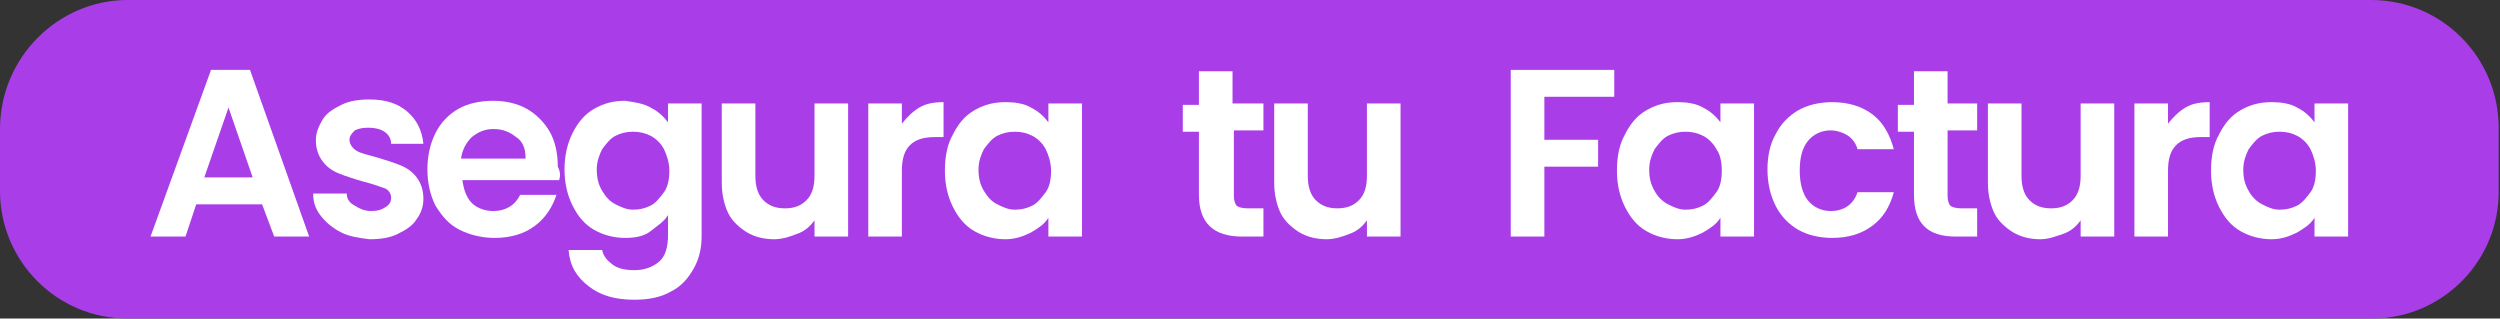 <?xml version="1.0" encoding="utf-8"?>
<!-- Generator: Adobe Illustrator 19.2.1, SVG Export Plug-In . SVG Version: 6.00 Build 0)  -->
<svg version="1.1" id="Layer_1" xmlns="http://www.w3.org/2000/svg" xmlns:xlink="http://www.w3.org/1999/xlink" x="0px" y="0px"
	 viewBox="0 0 186 23.7" style="enable-background:new 0 0 186 23.7;" xml:space="preserve">
<rect x="0" y="0" width="186" height="23.7" fill="#333333" stroke="none"/>
<style type="text/css">
	.st0{fill:#A93EE9;}
	.st1{fill:#FFFFFF;}
</style>
<path class="st0" d="M176.5,23.7H9.5c-5.3,0-9.5-4.3-9.5-9.5l0-4.6C0,4.3,4.3,0,9.5,0l166.9,0c5.3,0,9.5,4.3,9.5,9.5v4.6
	C186,19.4,181.7,23.7,176.5,23.7z"/>
<g>
	<path class="st1" d="M19.5,15.2h-4.9l-0.8,2.4h-2.6l4.5-12.4h2.9L23,17.6h-2.6L19.5,15.2z M18.8,13.2L17,8l-1.8,5.2H18.8z"/>
	<path class="st1" d="M25.4,17.3c-0.6-0.3-1.1-0.7-1.5-1.2c-0.4-0.5-0.6-1-0.6-1.7h2.5c0,0.4,0.2,0.7,0.6,0.9
		c0.3,0.2,0.7,0.4,1.2,0.4c0.5,0,0.8-0.1,1.1-0.3c0.3-0.2,0.4-0.4,0.4-0.7c0-0.3-0.2-0.6-0.5-0.7s-0.8-0.3-1.6-0.5
		c-0.7-0.2-1.3-0.4-1.8-0.6c-0.5-0.2-0.9-0.5-1.2-0.9c-0.3-0.4-0.5-0.9-0.5-1.6c0-0.5,0.2-1,0.5-1.5c0.3-0.5,0.8-0.8,1.4-1.1
		c0.6-0.3,1.3-0.4,2.1-0.4c1.2,0,2.1,0.3,2.8,0.9c0.7,0.6,1.1,1.4,1.2,2.4h-2.4c0-0.4-0.2-0.7-0.5-0.9s-0.7-0.3-1.2-0.3
		c-0.5,0-0.8,0.1-1,0.2c-0.2,0.2-0.4,0.4-0.4,0.7c0,0.3,0.2,0.6,0.5,0.8c0.3,0.2,0.8,0.3,1.5,0.5c0.7,0.2,1.3,0.4,1.8,0.6
		c0.5,0.2,0.9,0.5,1.2,0.9c0.3,0.4,0.5,0.9,0.5,1.6c0,0.6-0.2,1.1-0.5,1.5c-0.3,0.5-0.8,0.8-1.4,1.1c-0.6,0.3-1.3,0.4-2.1,0.4
		C26.7,17.7,26,17.6,25.4,17.3z"/>
	<path class="st1" d="M41.6,13.4h-7.2c0.1,0.7,0.3,1.3,0.7,1.7s1,0.6,1.6,0.6c0.9,0,1.6-0.4,2-1.2h2.7c-0.3,0.9-0.8,1.7-1.6,2.3
		s-1.8,0.9-3,0.9c-0.9,0-1.8-0.2-2.6-0.6c-0.8-0.4-1.3-1-1.8-1.8c-0.4-0.8-0.6-1.7-0.6-2.7c0-1,0.2-1.9,0.6-2.7
		c0.4-0.8,1-1.4,1.7-1.8c0.7-0.4,1.6-0.6,2.6-0.6c0.9,0,1.8,0.2,2.5,0.6c0.7,0.4,1.3,1,1.7,1.7c0.4,0.7,0.6,1.6,0.6,2.6
		C41.7,12.8,41.7,13.1,41.6,13.4z M39.1,11.7c0-0.6-0.2-1.2-0.7-1.5c-0.5-0.4-1-0.6-1.7-0.6c-0.6,0-1.1,0.2-1.6,0.6
		c-0.4,0.4-0.7,0.9-0.8,1.6H39.1z"/>
	<path class="st1" d="M48.4,8c0.6,0.3,1,0.7,1.3,1.1V7.7h2.5v9.9c0,0.9-0.2,1.7-0.6,2.4c-0.4,0.7-0.9,1.3-1.7,1.7
		c-0.7,0.4-1.6,0.6-2.7,0.6c-1.4,0-2.5-0.3-3.4-1c-0.9-0.7-1.4-1.5-1.5-2.7h2.5c0.1,0.5,0.4,0.8,0.8,1.1s1,0.4,1.6,0.4
		c0.7,0,1.3-0.2,1.8-0.6s0.7-1.1,0.7-2v-1.5c-0.3,0.5-0.8,0.8-1.3,1.2s-1.2,0.5-1.9,0.5c-0.8,0-1.6-0.2-2.3-0.6
		c-0.7-0.4-1.2-1-1.6-1.8c-0.4-0.8-0.6-1.7-0.6-2.7c0-1,0.2-1.9,0.6-2.7s0.9-1.4,1.6-1.8c0.7-0.4,1.4-0.6,2.3-0.6
		C47.2,7.6,47.9,7.7,48.4,8z M49.4,11.1c-0.2-0.4-0.6-0.8-1-1c-0.4-0.2-0.8-0.3-1.3-0.3c-0.5,0-0.9,0.1-1.3,0.3
		c-0.4,0.2-0.7,0.6-1,1c-0.2,0.4-0.4,0.9-0.4,1.5c0,0.6,0.1,1.1,0.4,1.6s0.6,0.8,1,1s0.8,0.4,1.3,0.4c0.5,0,0.9-0.1,1.3-0.3
		c0.4-0.2,0.7-0.6,1-1s0.4-1,0.4-1.6S49.6,11.5,49.4,11.1z"/>
	<path class="st1" d="M63.1,7.7v9.9h-2.5v-1.2c-0.3,0.4-0.7,0.8-1.3,1c-0.5,0.2-1.1,0.4-1.7,0.4c-0.8,0-1.5-0.2-2-0.5
		s-1.1-0.8-1.4-1.4c-0.3-0.6-0.5-1.4-0.5-2.3V7.7h2.5v5.4c0,0.8,0.2,1.4,0.6,1.8c0.4,0.4,0.9,0.6,1.6,0.6c0.7,0,1.2-0.2,1.6-0.6
		c0.4-0.4,0.6-1,0.6-1.8V7.7H63.1z"/>
	<path class="st1" d="M68.4,8c0.5-0.3,1.1-0.4,1.8-0.4v2.6h-0.7c-0.8,0-1.4,0.2-1.8,0.6c-0.4,0.4-0.6,1-0.6,1.9v4.9h-2.5V7.7h2.5
		v1.5C67.5,8.7,67.9,8.3,68.4,8z"/>
	<path class="st1" d="M70.9,10c0.4-0.8,0.9-1.4,1.6-1.8c0.7-0.4,1.4-0.6,2.3-0.6c0.7,0,1.4,0.1,1.9,0.4c0.6,0.3,1,0.7,1.3,1.1V7.7
		h2.5v9.9h-2.5v-1.4c-0.3,0.5-0.8,0.8-1.3,1.1c-0.6,0.3-1.2,0.5-1.9,0.5c-0.8,0-1.6-0.2-2.3-0.6c-0.7-0.4-1.2-1-1.6-1.8
		c-0.4-0.8-0.6-1.7-0.6-2.7C70.3,11.6,70.5,10.7,70.9,10z M77.8,11.1c-0.2-0.4-0.6-0.8-1-1c-0.4-0.2-0.8-0.3-1.3-0.3
		c-0.5,0-0.9,0.1-1.3,0.3c-0.4,0.2-0.7,0.6-1,1c-0.2,0.4-0.4,0.9-0.4,1.5c0,0.6,0.1,1.1,0.4,1.6s0.6,0.8,1,1s0.8,0.4,1.3,0.4
		c0.5,0,0.9-0.1,1.3-0.3c0.4-0.2,0.7-0.6,1-1s0.4-1,0.4-1.6S78,11.5,77.8,11.1z"/>
	<path class="st1" d="M91.8,9.8v4.8c0,0.3,0.1,0.6,0.2,0.7s0.4,0.2,0.8,0.2H94v2.1h-1.6c-2.1,0-3.2-1-3.2-3.1V9.8h-1.2v-2h1.2V5.3
		h2.5v2.4H94v2H91.8z"/>
	<path class="st1" d="M104.2,7.7v9.9h-2.5v-1.2c-0.3,0.4-0.7,0.8-1.3,1c-0.5,0.2-1.1,0.4-1.7,0.4c-0.8,0-1.5-0.2-2-0.5
		s-1.1-0.8-1.4-1.4c-0.3-0.6-0.5-1.4-0.5-2.3V7.7h2.5v5.4c0,0.8,0.2,1.4,0.6,1.8c0.4,0.4,0.9,0.6,1.6,0.6c0.7,0,1.2-0.2,1.6-0.6
		c0.4-0.4,0.6-1,0.6-1.8V7.7H104.2z"/>
	<path class="st1" d="M120.1,5.2v2h-5.2v3.2h4v2h-4v5.2h-2.5V5.2H120.1z"/>
	<path class="st1" d="M120.9,10c0.4-0.8,0.9-1.4,1.6-1.8c0.7-0.4,1.4-0.6,2.3-0.6c0.7,0,1.4,0.1,1.9,0.4c0.6,0.3,1,0.7,1.3,1.1V7.7
		h2.5v9.9h-2.5v-1.4c-0.3,0.5-0.8,0.8-1.3,1.1c-0.6,0.3-1.2,0.5-1.9,0.5c-0.8,0-1.6-0.2-2.3-0.6c-0.7-0.4-1.2-1-1.6-1.8
		c-0.4-0.8-0.6-1.7-0.6-2.7C120.3,11.6,120.5,10.7,120.9,10z M127.7,11.1c-0.2-0.4-0.6-0.8-1-1c-0.4-0.2-0.8-0.3-1.3-0.3
		c-0.5,0-0.9,0.1-1.3,0.3c-0.4,0.2-0.7,0.6-1,1c-0.2,0.4-0.4,0.9-0.4,1.5c0,0.6,0.1,1.1,0.4,1.6c0.2,0.4,0.6,0.8,1,1
		c0.4,0.2,0.8,0.4,1.3,0.4c0.5,0,0.9-0.1,1.3-0.3c0.4-0.2,0.7-0.6,1-1s0.4-1,0.4-1.6S128,11.5,127.7,11.1z"/>
	<path class="st1" d="M132.1,10c0.4-0.8,1-1.4,1.7-1.8c0.7-0.4,1.6-0.6,2.5-0.6c1.2,0,2.2,0.3,3,0.9c0.8,0.6,1.3,1.5,1.6,2.6h-2.7
		c-0.1-0.4-0.4-0.8-0.7-1s-0.8-0.4-1.3-0.4c-0.7,0-1.3,0.3-1.7,0.8s-0.6,1.2-0.6,2.2c0,0.9,0.2,1.7,0.6,2.2s1,0.8,1.7,0.8
		c1,0,1.7-0.5,2-1.4h2.7c-0.3,1.1-0.8,1.9-1.6,2.5c-0.8,0.6-1.8,0.9-3,0.9c-0.9,0-1.8-0.2-2.5-0.6s-1.3-1-1.7-1.8
		c-0.4-0.8-0.6-1.7-0.6-2.7C131.5,11.6,131.7,10.7,132.1,10z"/>
	<path class="st1" d="M144.9,9.8v4.8c0,0.3,0.1,0.6,0.2,0.7s0.4,0.2,0.8,0.2h1.2v2.1h-1.6c-2.1,0-3.1-1-3.1-3.1V9.8h-1.2v-2h1.2V5.3
		h2.5v2.4h2.2v2H144.9z"/>
	<path class="st1" d="M157.3,7.7v9.9h-2.5v-1.2c-0.3,0.4-0.7,0.8-1.3,1s-1.1,0.4-1.7,0.4c-0.8,0-1.5-0.2-2-0.5s-1.1-0.8-1.4-1.4
		c-0.3-0.6-0.5-1.4-0.5-2.3V7.7h2.5v5.4c0,0.8,0.2,1.4,0.6,1.8c0.4,0.4,0.9,0.6,1.6,0.6c0.7,0,1.2-0.2,1.6-0.6
		c0.4-0.4,0.6-1,0.6-1.8V7.7H157.3z"/>
	<path class="st1" d="M162.6,8c0.5-0.3,1.1-0.4,1.8-0.4v2.6h-0.7c-0.8,0-1.4,0.2-1.8,0.6c-0.4,0.4-0.6,1-0.6,1.9v4.9h-2.5V7.7h2.5
		v1.5C161.7,8.7,162.1,8.3,162.6,8z"/>
	<path class="st1" d="M165.1,10c0.4-0.8,0.9-1.4,1.6-1.8c0.7-0.4,1.4-0.6,2.3-0.6c0.7,0,1.4,0.1,1.9,0.4c0.6,0.3,1,0.7,1.3,1.1V7.7
		h2.5v9.9h-2.5v-1.4c-0.3,0.5-0.8,0.8-1.3,1.1c-0.6,0.3-1.2,0.5-1.9,0.5c-0.8,0-1.6-0.2-2.3-0.6c-0.7-0.4-1.2-1-1.6-1.8
		c-0.4-0.8-0.6-1.7-0.6-2.7C164.5,11.6,164.7,10.7,165.1,10z M171.9,11.1c-0.2-0.4-0.6-0.8-1-1s-0.8-0.3-1.3-0.3s-0.9,0.1-1.3,0.3
		c-0.4,0.2-0.7,0.6-1,1c-0.2,0.4-0.4,0.9-0.4,1.5c0,0.6,0.1,1.1,0.4,1.6c0.2,0.4,0.6,0.8,1,1c0.4,0.2,0.8,0.4,1.3,0.4
		c0.5,0,0.9-0.1,1.3-0.3c0.4-0.2,0.7-0.6,1-1s0.4-1,0.4-1.6S172.1,11.5,171.9,11.1z"/>
</g>
</svg>
